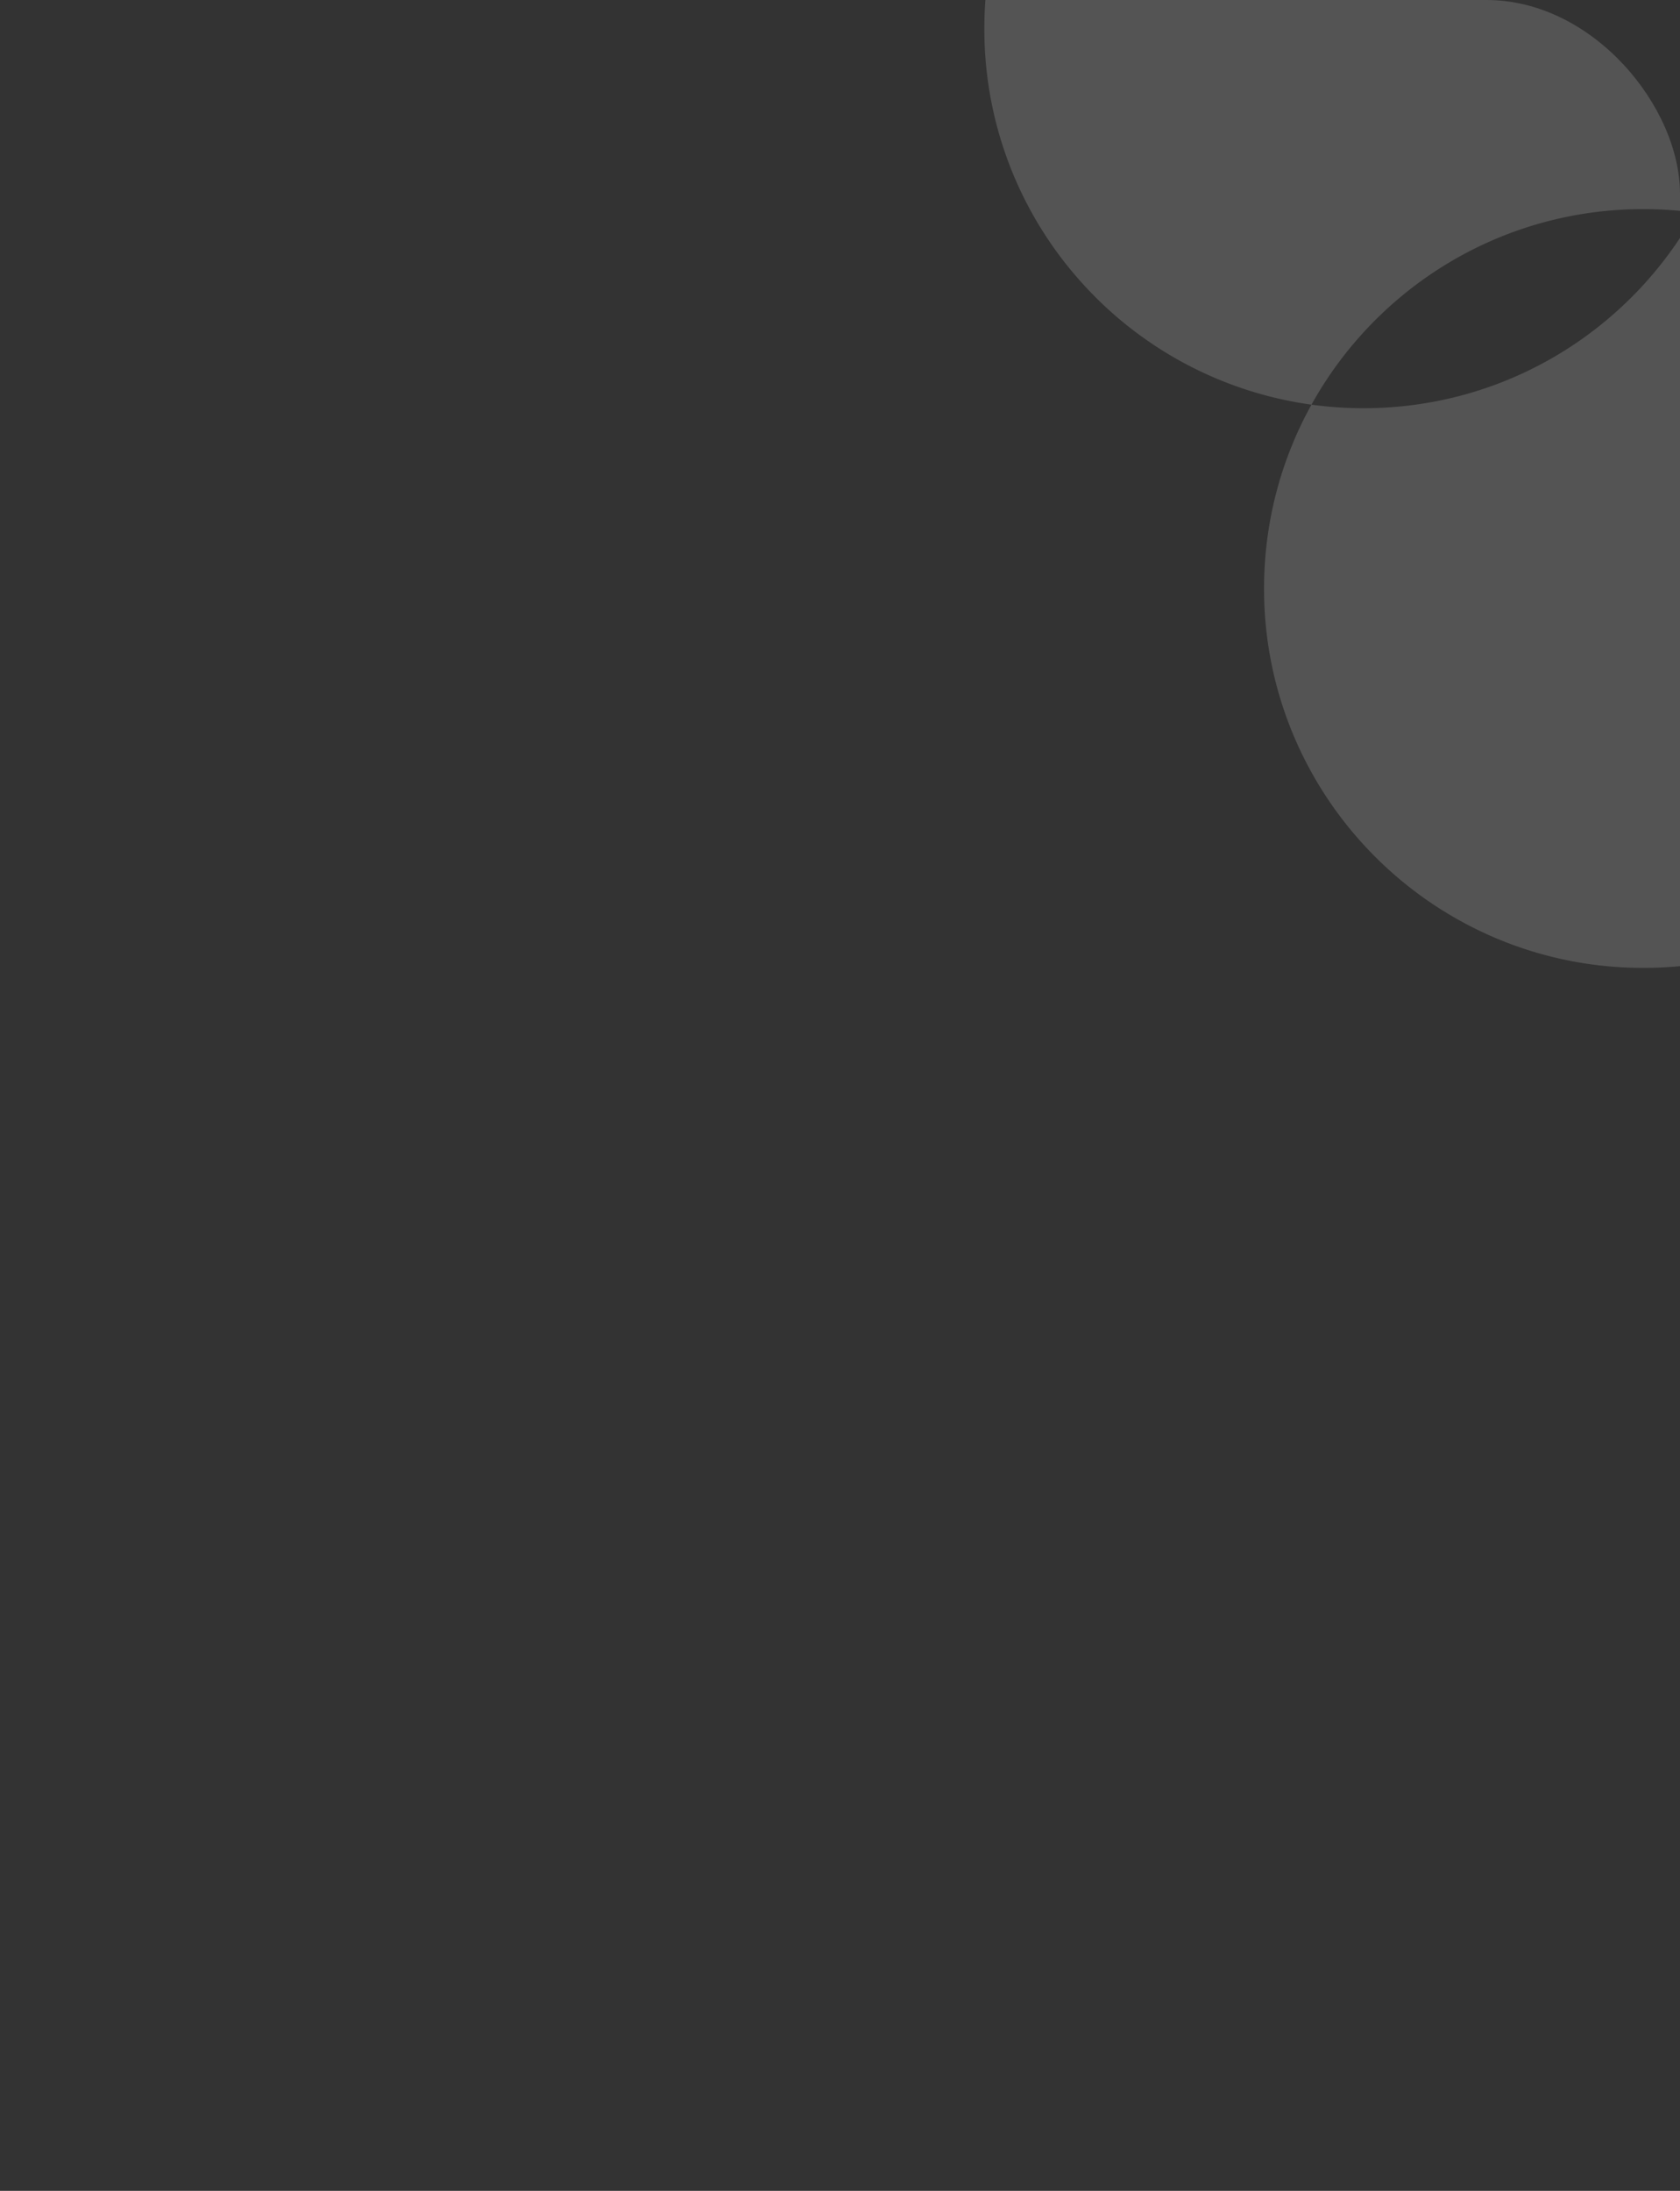<svg xmlns="http://www.w3.org/2000/svg" xmlns:xlink="http://www.w3.org/1999/xlink" width="312.327" height="407.122" viewBox="0 0 312.327 407.122">
  <rect x="0" y="0" width="312.327" height="407.122" fill="#333333" stroke="none"/>
  <defs>
    <clipPath id="clip-path">
      <rect id="Rectangle_39" data-name="Rectangle 39" width="312.327" height="407.122" rx="36" transform="translate(229 2791.14)" fill="#fdcf3c"/>
    </clipPath>
  </defs>
  <g id="Activities_Icons_Set2" data-name="Activities Icons Set2" transform="translate(-229 -2791.141)" opacity="0.405" clip-path="url(#clip-path)">
    <path id="Exclusion_1" data-name="Exclusion 1" d="M-5921.5,211a70.057,70.057,0,0,1-27.441-5.54,70.489,70.489,0,0,1-11.975-6.5,70.985,70.985,0,0,1-10.434-8.609,71.006,71.006,0,0,1-8.609-10.434,70.566,70.566,0,0,1-6.5-11.975A70.055,70.055,0,0,1-5992,140.5a70.743,70.743,0,0,1,2.3-17.933,70.133,70.133,0,0,1,6.513-16.228,71.377,71.377,0,0,0,9.685.66,70.635,70.635,0,0,0,19.145-2.631,70.138,70.138,0,0,0,17.142-7.412,70.857,70.857,0,0,0,25.4-26.3,70.443,70.443,0,0,1,43.289,23.322,70.27,70.27,0,0,1,12.854,21.23A70.211,70.211,0,0,1-5851,140.5a70.055,70.055,0,0,1-5.54,27.442,70.576,70.576,0,0,1-6.5,11.975,70.984,70.984,0,0,1-8.609,10.434,70.953,70.953,0,0,1-10.434,8.609,70.5,70.5,0,0,1-11.975,6.5A70.057,70.057,0,0,1-5921.5,211Zm-61.686-104.66h0a70.443,70.443,0,0,1-43.29-23.322,70.27,70.27,0,0,1-12.854-21.23A70.207,70.207,0,0,1-6044,36.5a70.054,70.054,0,0,1,5.54-27.442,70.567,70.567,0,0,1,6.5-11.975,71.023,71.023,0,0,1,8.609-10.434,71.018,71.018,0,0,1,10.434-8.609,70.5,70.5,0,0,1,11.976-6.5A70.057,70.057,0,0,1-5973.5-34a70.058,70.058,0,0,1,27.442,5.54,70.488,70.488,0,0,1,11.975,6.5,71,71,0,0,1,10.434,8.609,71.008,71.008,0,0,1,8.609,10.434,70.567,70.567,0,0,1,6.5,11.975A70.054,70.054,0,0,1-5903,36.5a70.744,70.744,0,0,1-2.3,17.932,70.162,70.162,0,0,1-6.513,16.227A71.387,71.387,0,0,0-5921.5,70a70.638,70.638,0,0,0-19.145,2.63,70.136,70.136,0,0,0-17.142,7.412,70.854,70.854,0,0,0-25.4,26.3Z" transform="translate(6456 2760)" fill="#fff" opacity="0.4"/>
  </g>
</svg>
